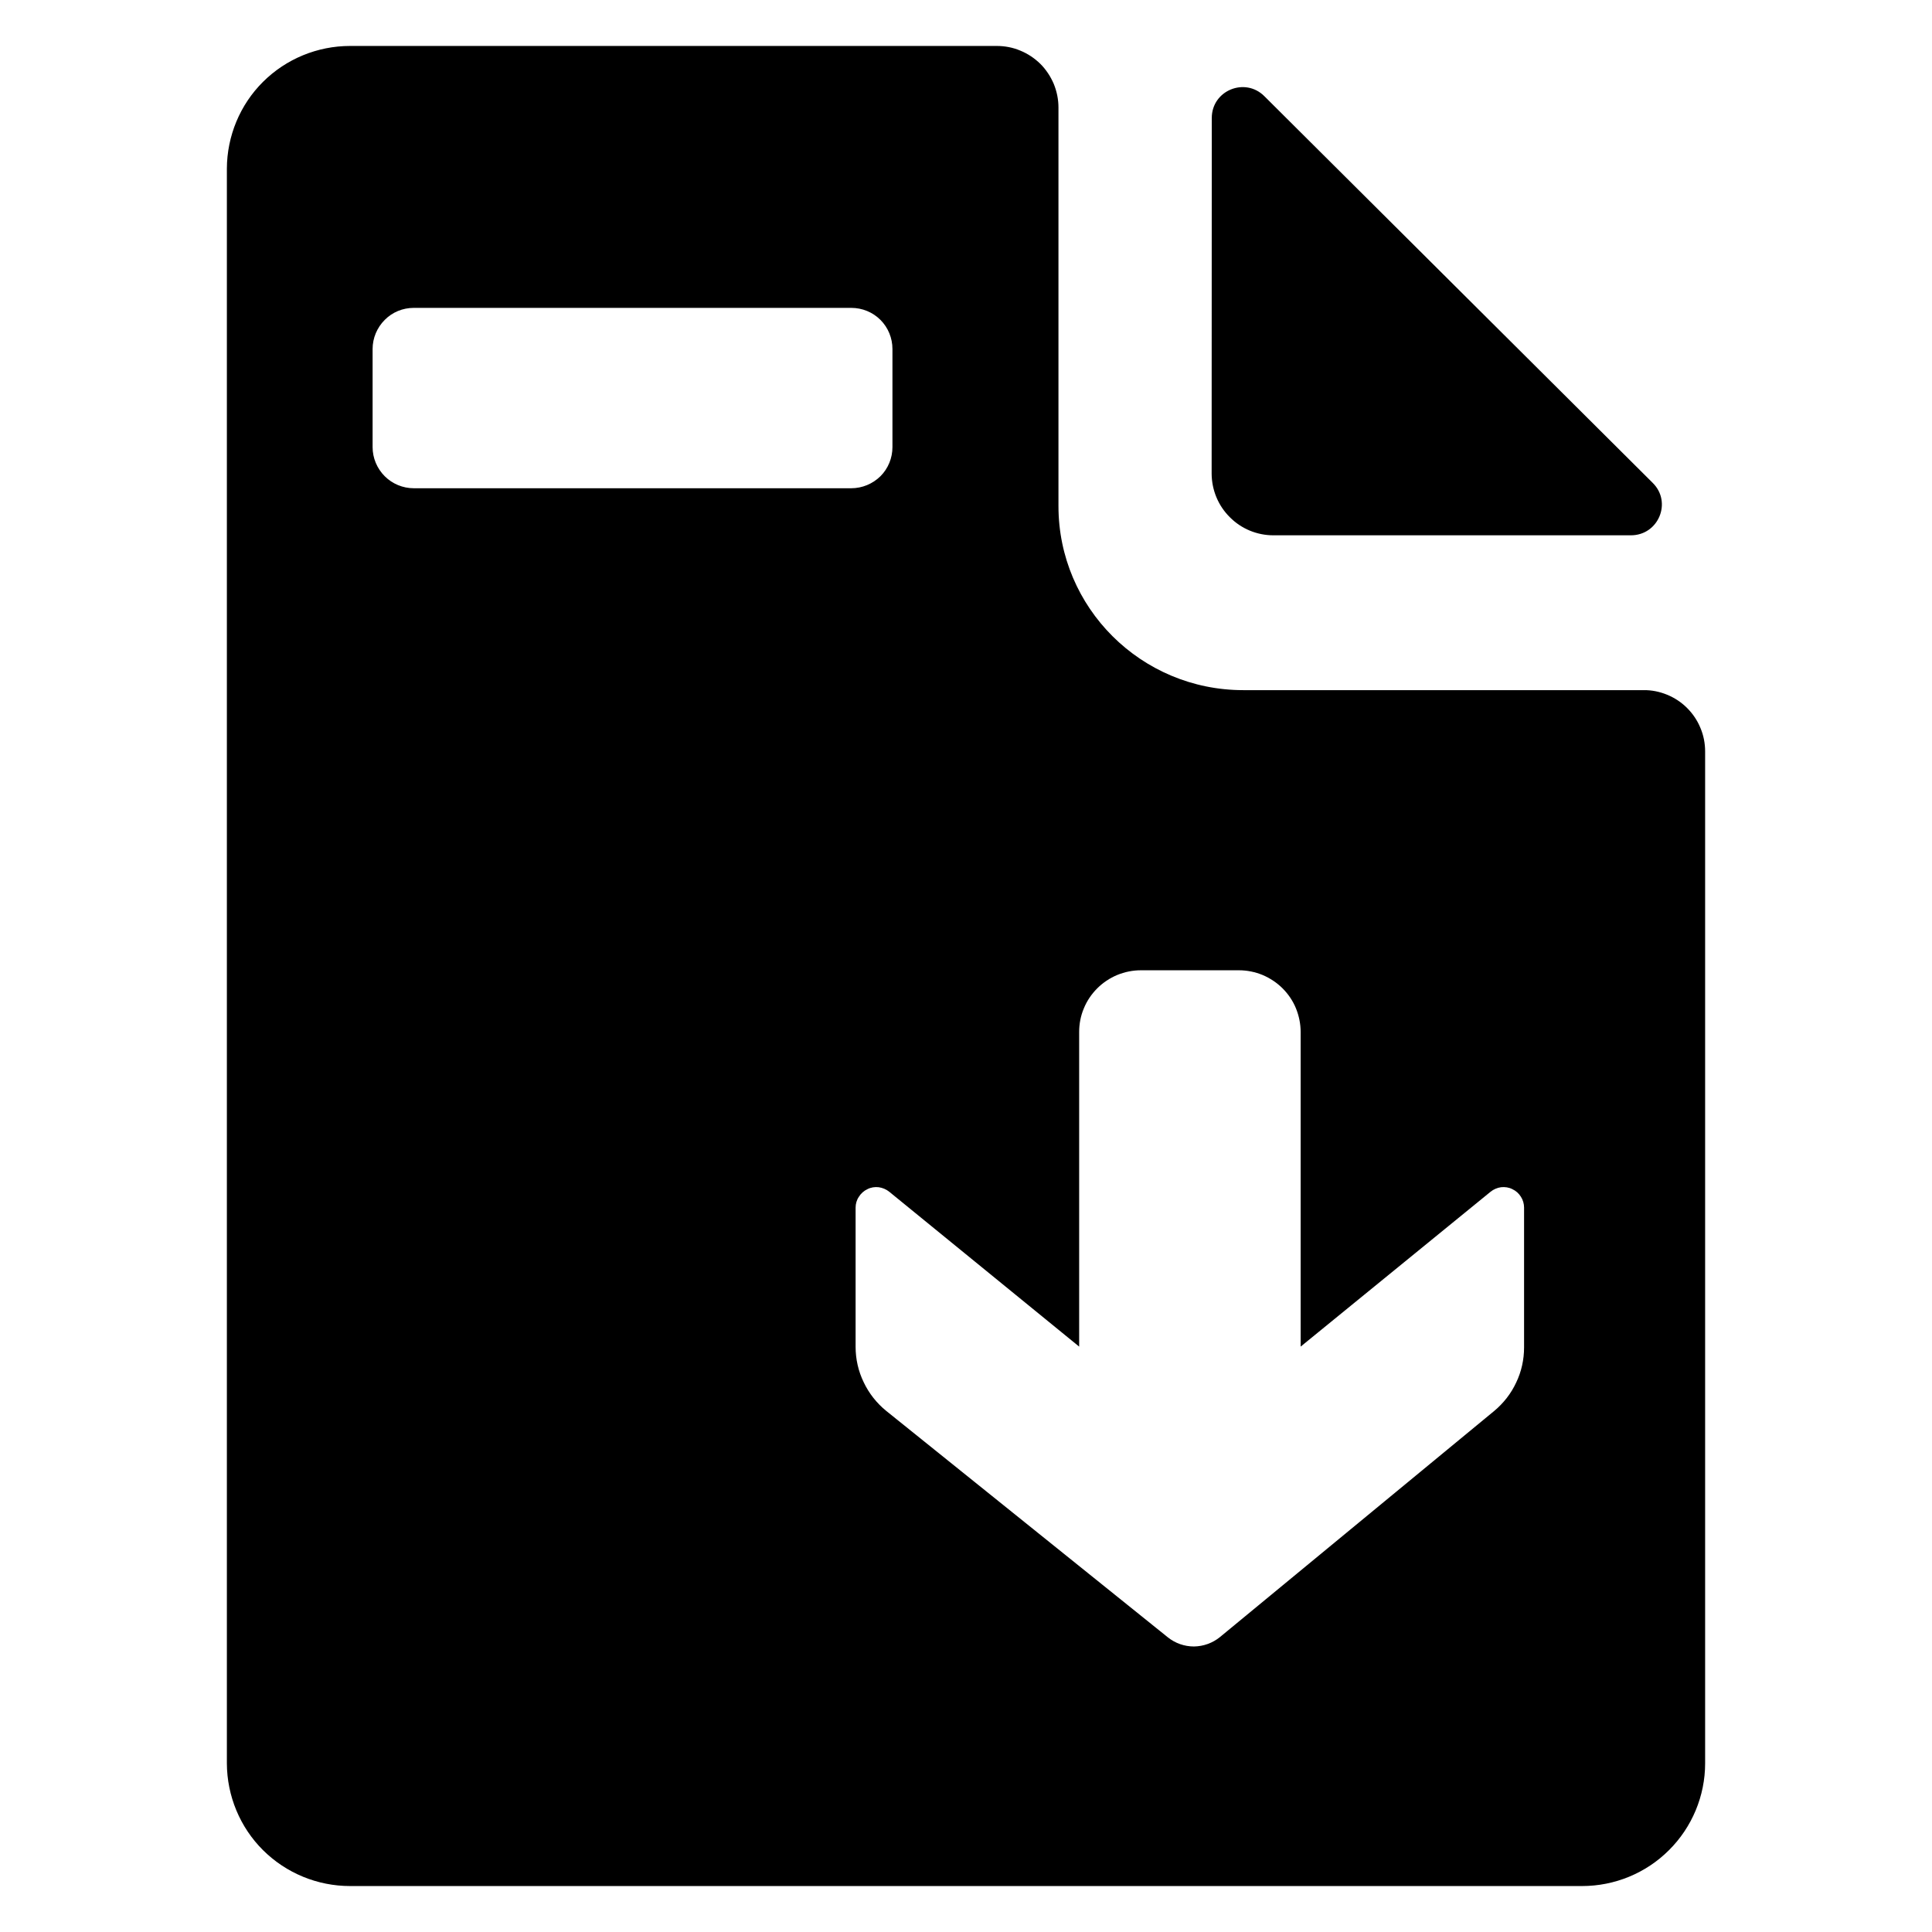 <svg xmlns="http://www.w3.org/2000/svg" viewBox="0 0 14 14" fill="currentColor">
  <g clip-path="url(#clip0_3144_18225)">
    <path d="M6.169 2.231H2.998C2.919 2.231 2.843 2.262 2.788 2.318C2.732 2.374 2.7 2.45 2.7 2.529V3.24C2.7 3.319 2.732 3.395 2.788 3.451C2.843 3.506 2.919 3.538 2.998 3.538H6.169C6.248 3.538 6.324 3.506 6.38 3.451C6.436 3.395 6.467 3.319 6.467 3.24V2.529C6.467 2.45 6.436 2.374 6.38 2.318C6.324 2.262 6.248 2.231 6.169 2.231ZM8.781 0.855C8.781 0.655 9.022 0.557 9.162 0.697L11.976 3.499C12.118 3.639 12.018 3.879 11.818 3.879H9.227C9.109 3.879 8.995 3.832 8.912 3.748C8.828 3.665 8.781 3.552 8.78 3.433L8.781 0.855ZM8.979 7.031H8.267C8.208 7.031 8.15 7.043 8.096 7.065C8.041 7.088 7.992 7.121 7.951 7.162C7.909 7.204 7.876 7.253 7.854 7.307C7.831 7.361 7.82 7.42 7.82 7.478V9.758L6.444 8.636C6.422 8.618 6.395 8.607 6.367 8.603C6.339 8.6 6.311 8.604 6.286 8.617C6.26 8.629 6.239 8.648 6.224 8.672C6.208 8.695 6.2 8.723 6.2 8.751V9.76C6.2 9.849 6.22 9.937 6.259 10.017C6.297 10.097 6.353 10.168 6.422 10.224L8.463 11.865C8.517 11.908 8.583 11.931 8.652 11.931C8.721 11.93 8.787 11.906 8.84 11.863L10.828 10.224C10.895 10.168 10.95 10.098 10.987 10.018C11.025 9.939 11.044 9.852 11.044 9.764V8.751C11.044 8.723 11.036 8.695 11.021 8.672C11.006 8.648 10.985 8.629 10.959 8.617C10.934 8.604 10.905 8.6 10.877 8.603C10.85 8.607 10.823 8.618 10.801 8.636L9.425 9.758V7.478C9.425 7.42 9.413 7.361 9.391 7.307C9.369 7.253 9.336 7.204 9.294 7.162C9.253 7.121 9.203 7.088 9.149 7.065C9.095 7.043 9.037 7.031 8.978 7.031H8.979ZM7.223 0.333C7.281 0.333 7.34 0.344 7.394 0.367C7.448 0.389 7.497 0.422 7.539 0.463C7.58 0.504 7.613 0.554 7.636 0.608C7.658 0.662 7.67 0.72 7.67 0.778V3.667C7.67 4.404 8.269 5.001 9.009 5.001H11.909C11.968 5 12.026 5.012 12.08 5.034C12.134 5.056 12.184 5.089 12.225 5.13C12.267 5.172 12.3 5.221 12.322 5.275C12.345 5.329 12.356 5.387 12.356 5.446V12.778C12.356 13.014 12.261 13.241 12.094 13.407C11.927 13.574 11.7 13.667 11.464 13.667H2.537C2.301 13.667 2.074 13.574 1.906 13.407C1.739 13.241 1.645 13.014 1.644 12.778V1.222C1.645 0.986 1.739 0.759 1.906 0.593C2.074 0.426 2.301 0.333 2.537 0.333H7.223Z"/>
  </g>
  <defs>
    <clipPath id="clip0_3144_18225">
      <rect width="13.333" height="13.333" transform="translate(0.333 0.333)"/>
    </clipPath>
  </defs>
</svg>
